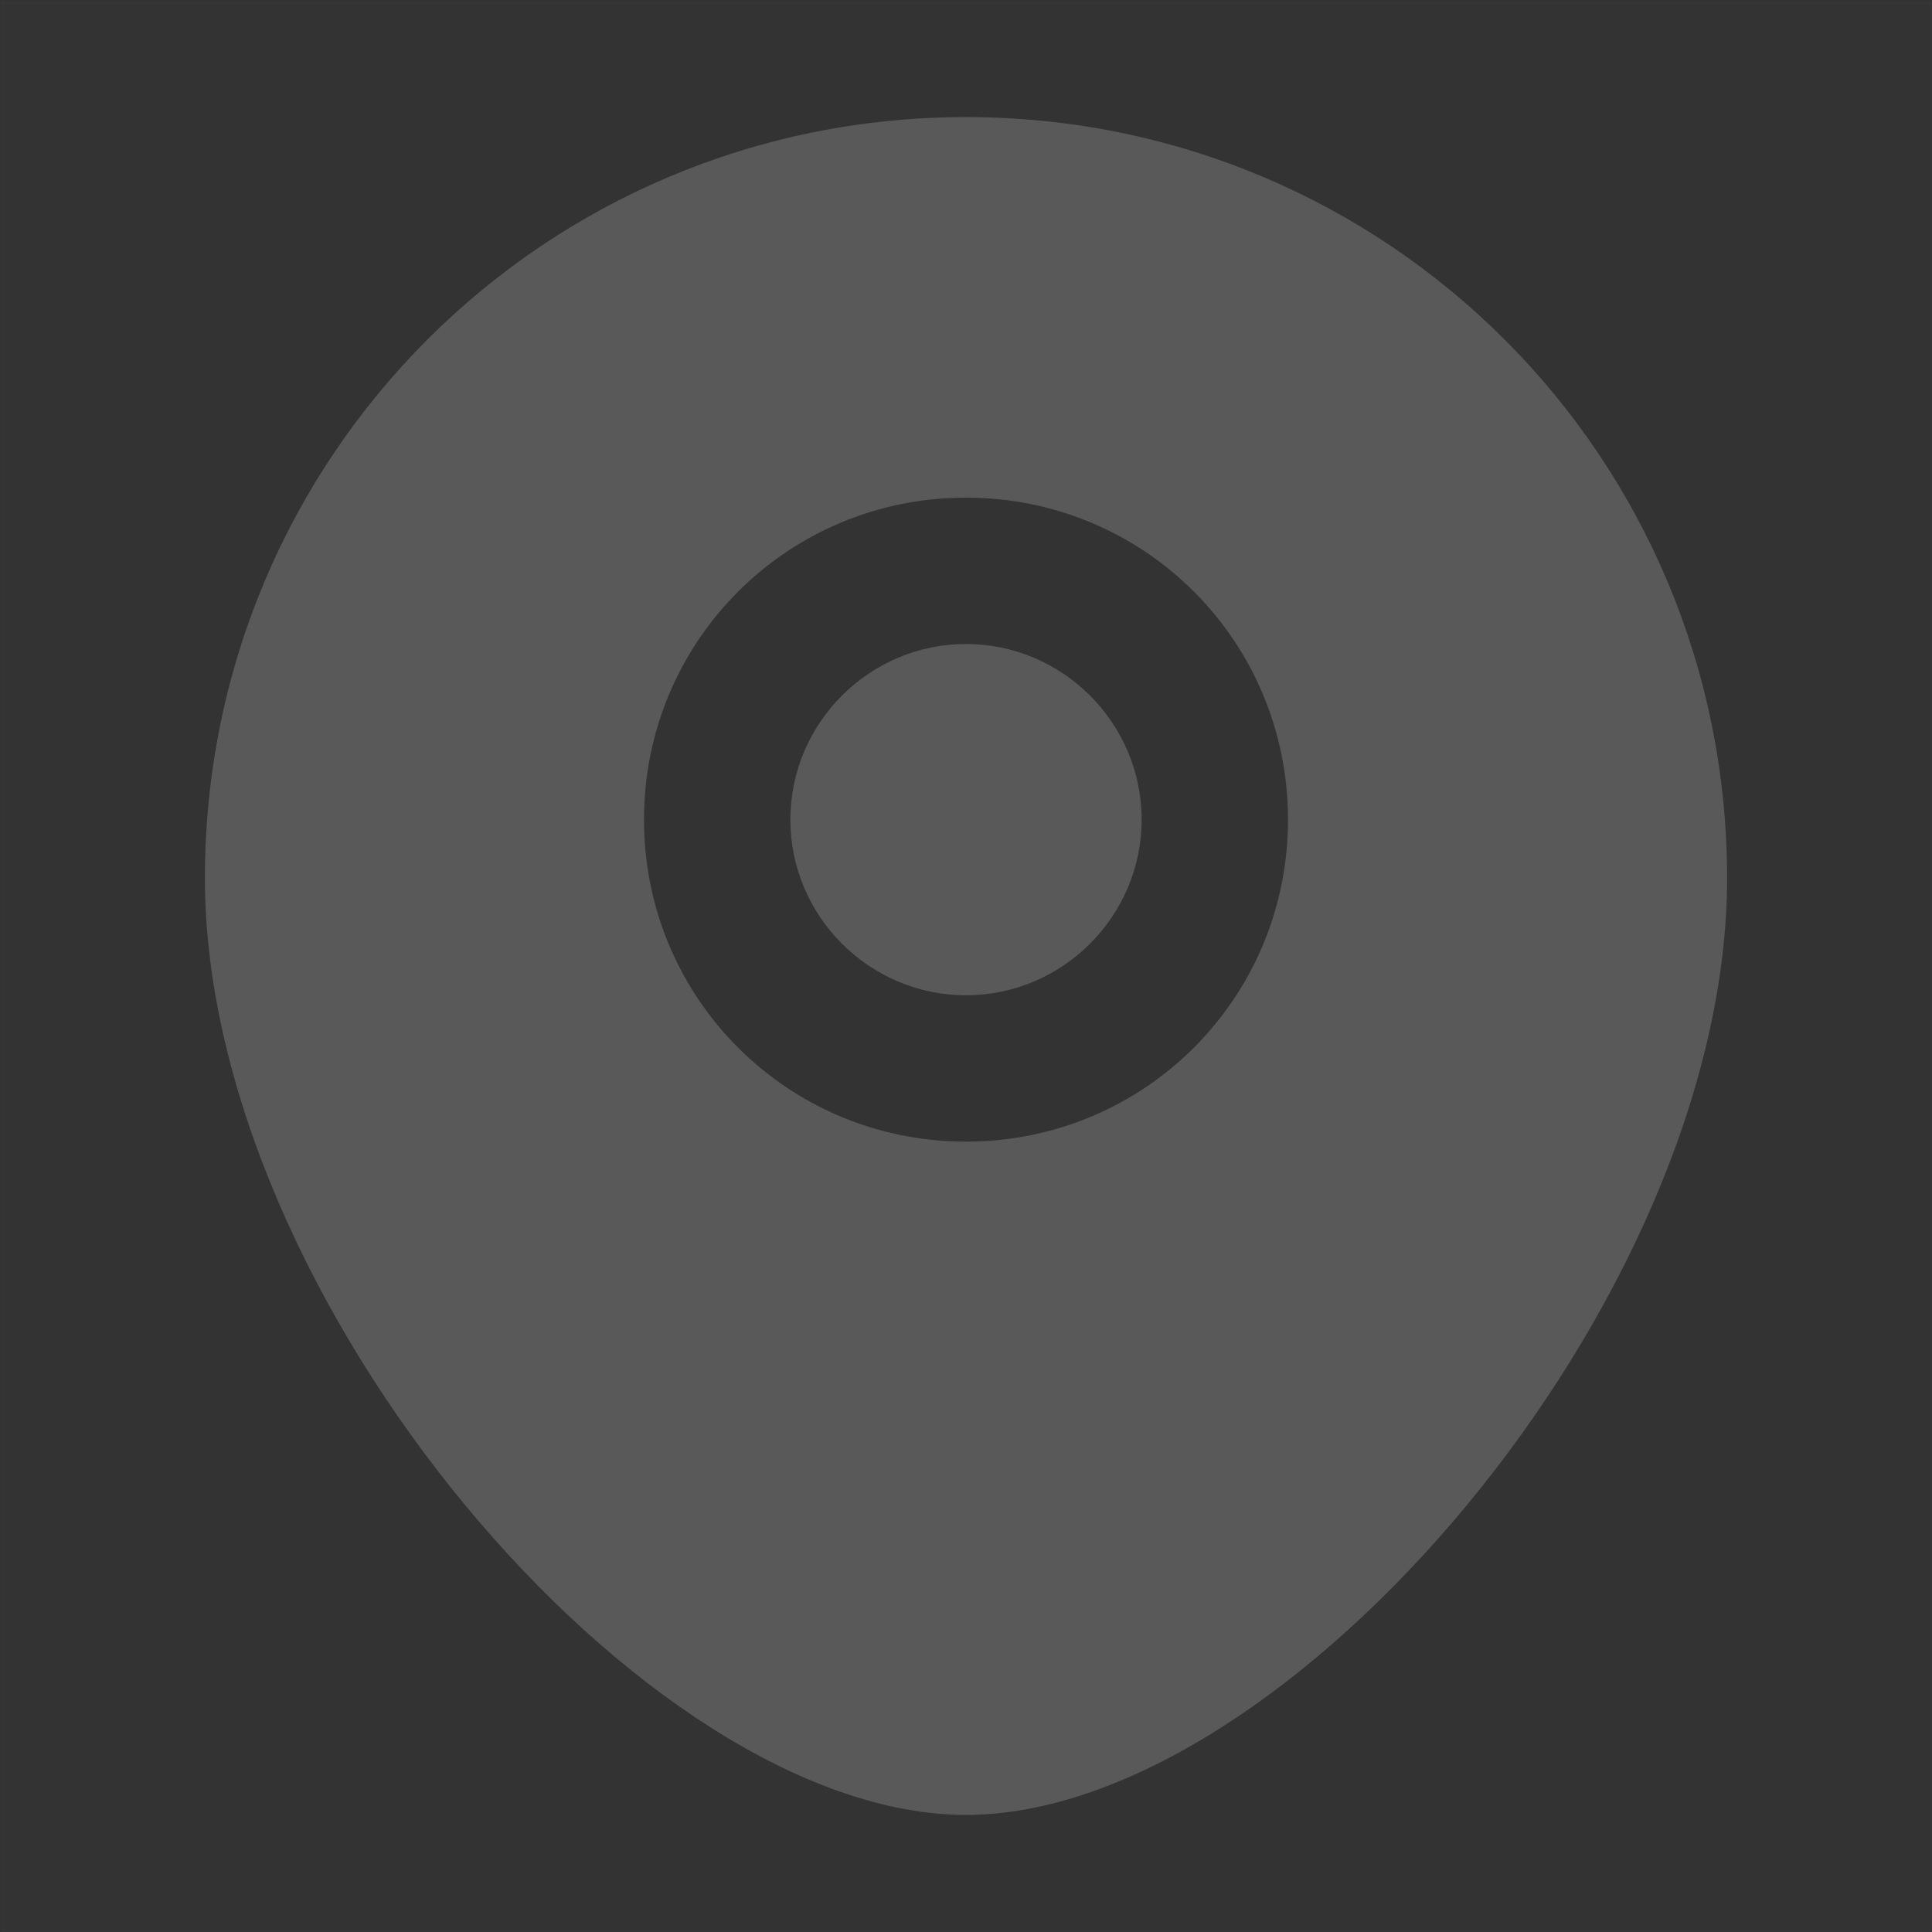 <?xml version="1.0" encoding="utf-8"?>
<!-- Generator: Adobe Illustrator 23.0.1, SVG Export Plug-In . SVG Version: 6.00 Build 0)  -->
<svg version="1.1" id="图层_1" xmlns="http://www.w3.org/2000/svg" xmlns:xlink="http://www.w3.org/1999/xlink" x="0px" y="0px"
	 viewBox="0 0 66 66" style="enable-background:new 0 0 66 66;" xml:space="preserve">
<rect x="0" y="0" width="66" height="66" fill="#333333" stroke="none"/>
<style type="text/css">
	.st0{opacity:1.000000e-02;fill:none;stroke:#FFFFFF;stroke-width:0.1;enable-background:new    ;}
	.st1{fill:#595959;}
</style>
<title>图标/经典/坐标/块状</title>
<desc>Created with Sketch.</desc>
<g>
	<rect id="矩形" x="0.1" y="0.1" class="st0" width="65.9" height="65.9"/>
	<path id="形状" class="st1" d="M33,62C22,62,7,44.4,7,30S18.6,4,33,4s26,11.6,26,26S44,62,33,62z M33,39c6.1,0,11-4.9,11-11
		s-4.9-11-11-11s-11,4.9-11,11S26.9,39,33,39z M33,34c-3.3,0-6-2.7-6-6s2.7-6,6-6s6,2.7,6,6S36.3,34,33,34z"/>
</g>
</svg>

